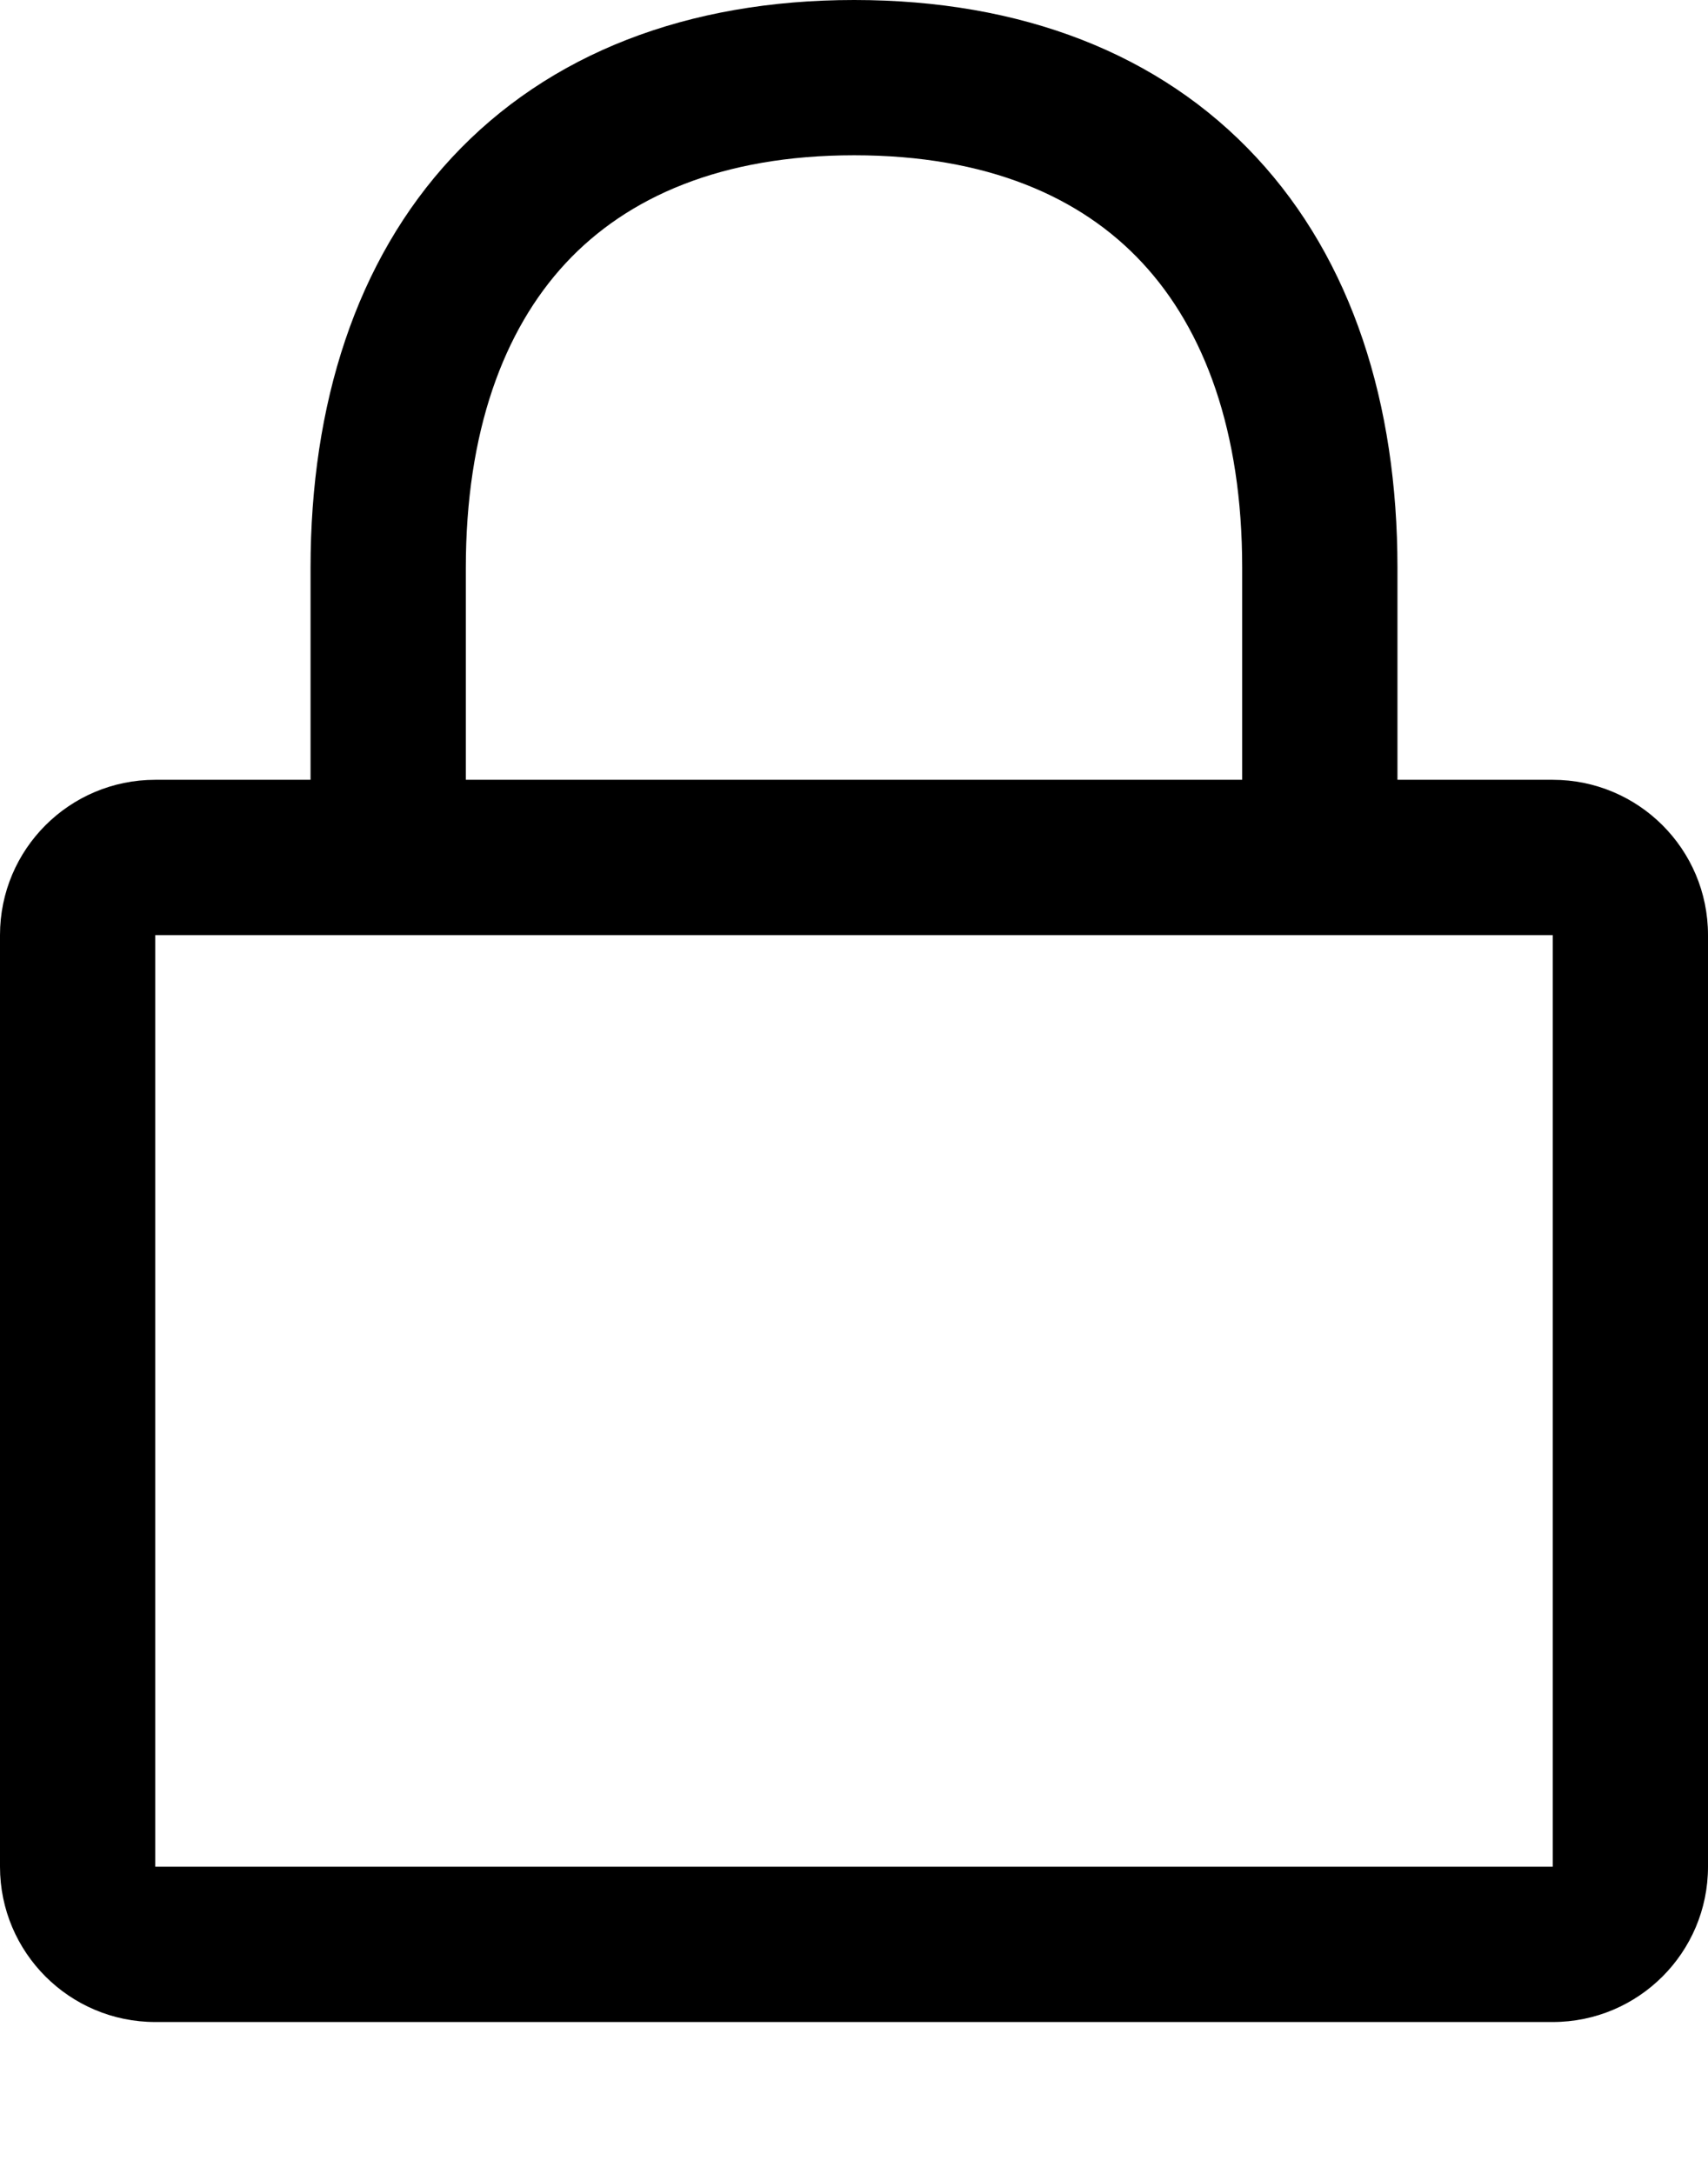 <?xml version="1.0" encoding="UTF-8"?>
<svg width="11px" height="14px" viewBox="0 0 11 14" version="1.1" xmlns="http://www.w3.org/2000/svg" xmlns:xlink="http://www.w3.org/1999/xlink">
    <title>Line/Lock</title>
    <g id="Page-1" stroke="none" stroke-width="1" fill="none" fill-rule="evenodd">
        <g id="Objects" transform="translate(-120, -163)" fill="#000000">
            <g id="Shape" transform="translate(118, 162)">
                <path d="M4,4.658 C4,3.603 4.293,2.679 4.91,2.015 C5.533,1.345 6.427,1 7.501,1 C8.576,1 9.47,1.344 10.091,2.013 C10.708,2.677 11,3.601 11,4.655 L11,6.022 L12,6.022 C12.552,6.022 13,6.469 13,7.022 L13,13.022 C13,13.574 12.552,14.022 12,14.022 L3,14.022 C2.448,14.022 2,13.574 2,13.022 L2,7.022 C2,6.469 2.448,6.022 3,6.022 L4,6.022 L4,4.658 Z M5.643,2.695 C6.039,2.269 6.646,2 7.501,2 C8.357,2 8.963,2.268 9.358,2.694 C9.758,3.125 10,3.779 10,4.655 L10,6.022 L5,6.022 L5,4.658 C5,3.782 5.242,3.127 5.643,2.695 Z M12,7.022 L12,13.022 L3,13.022 L3,7.022 L12,7.022 Z"></path>
            </g>
        </g>
    </g>
</svg>